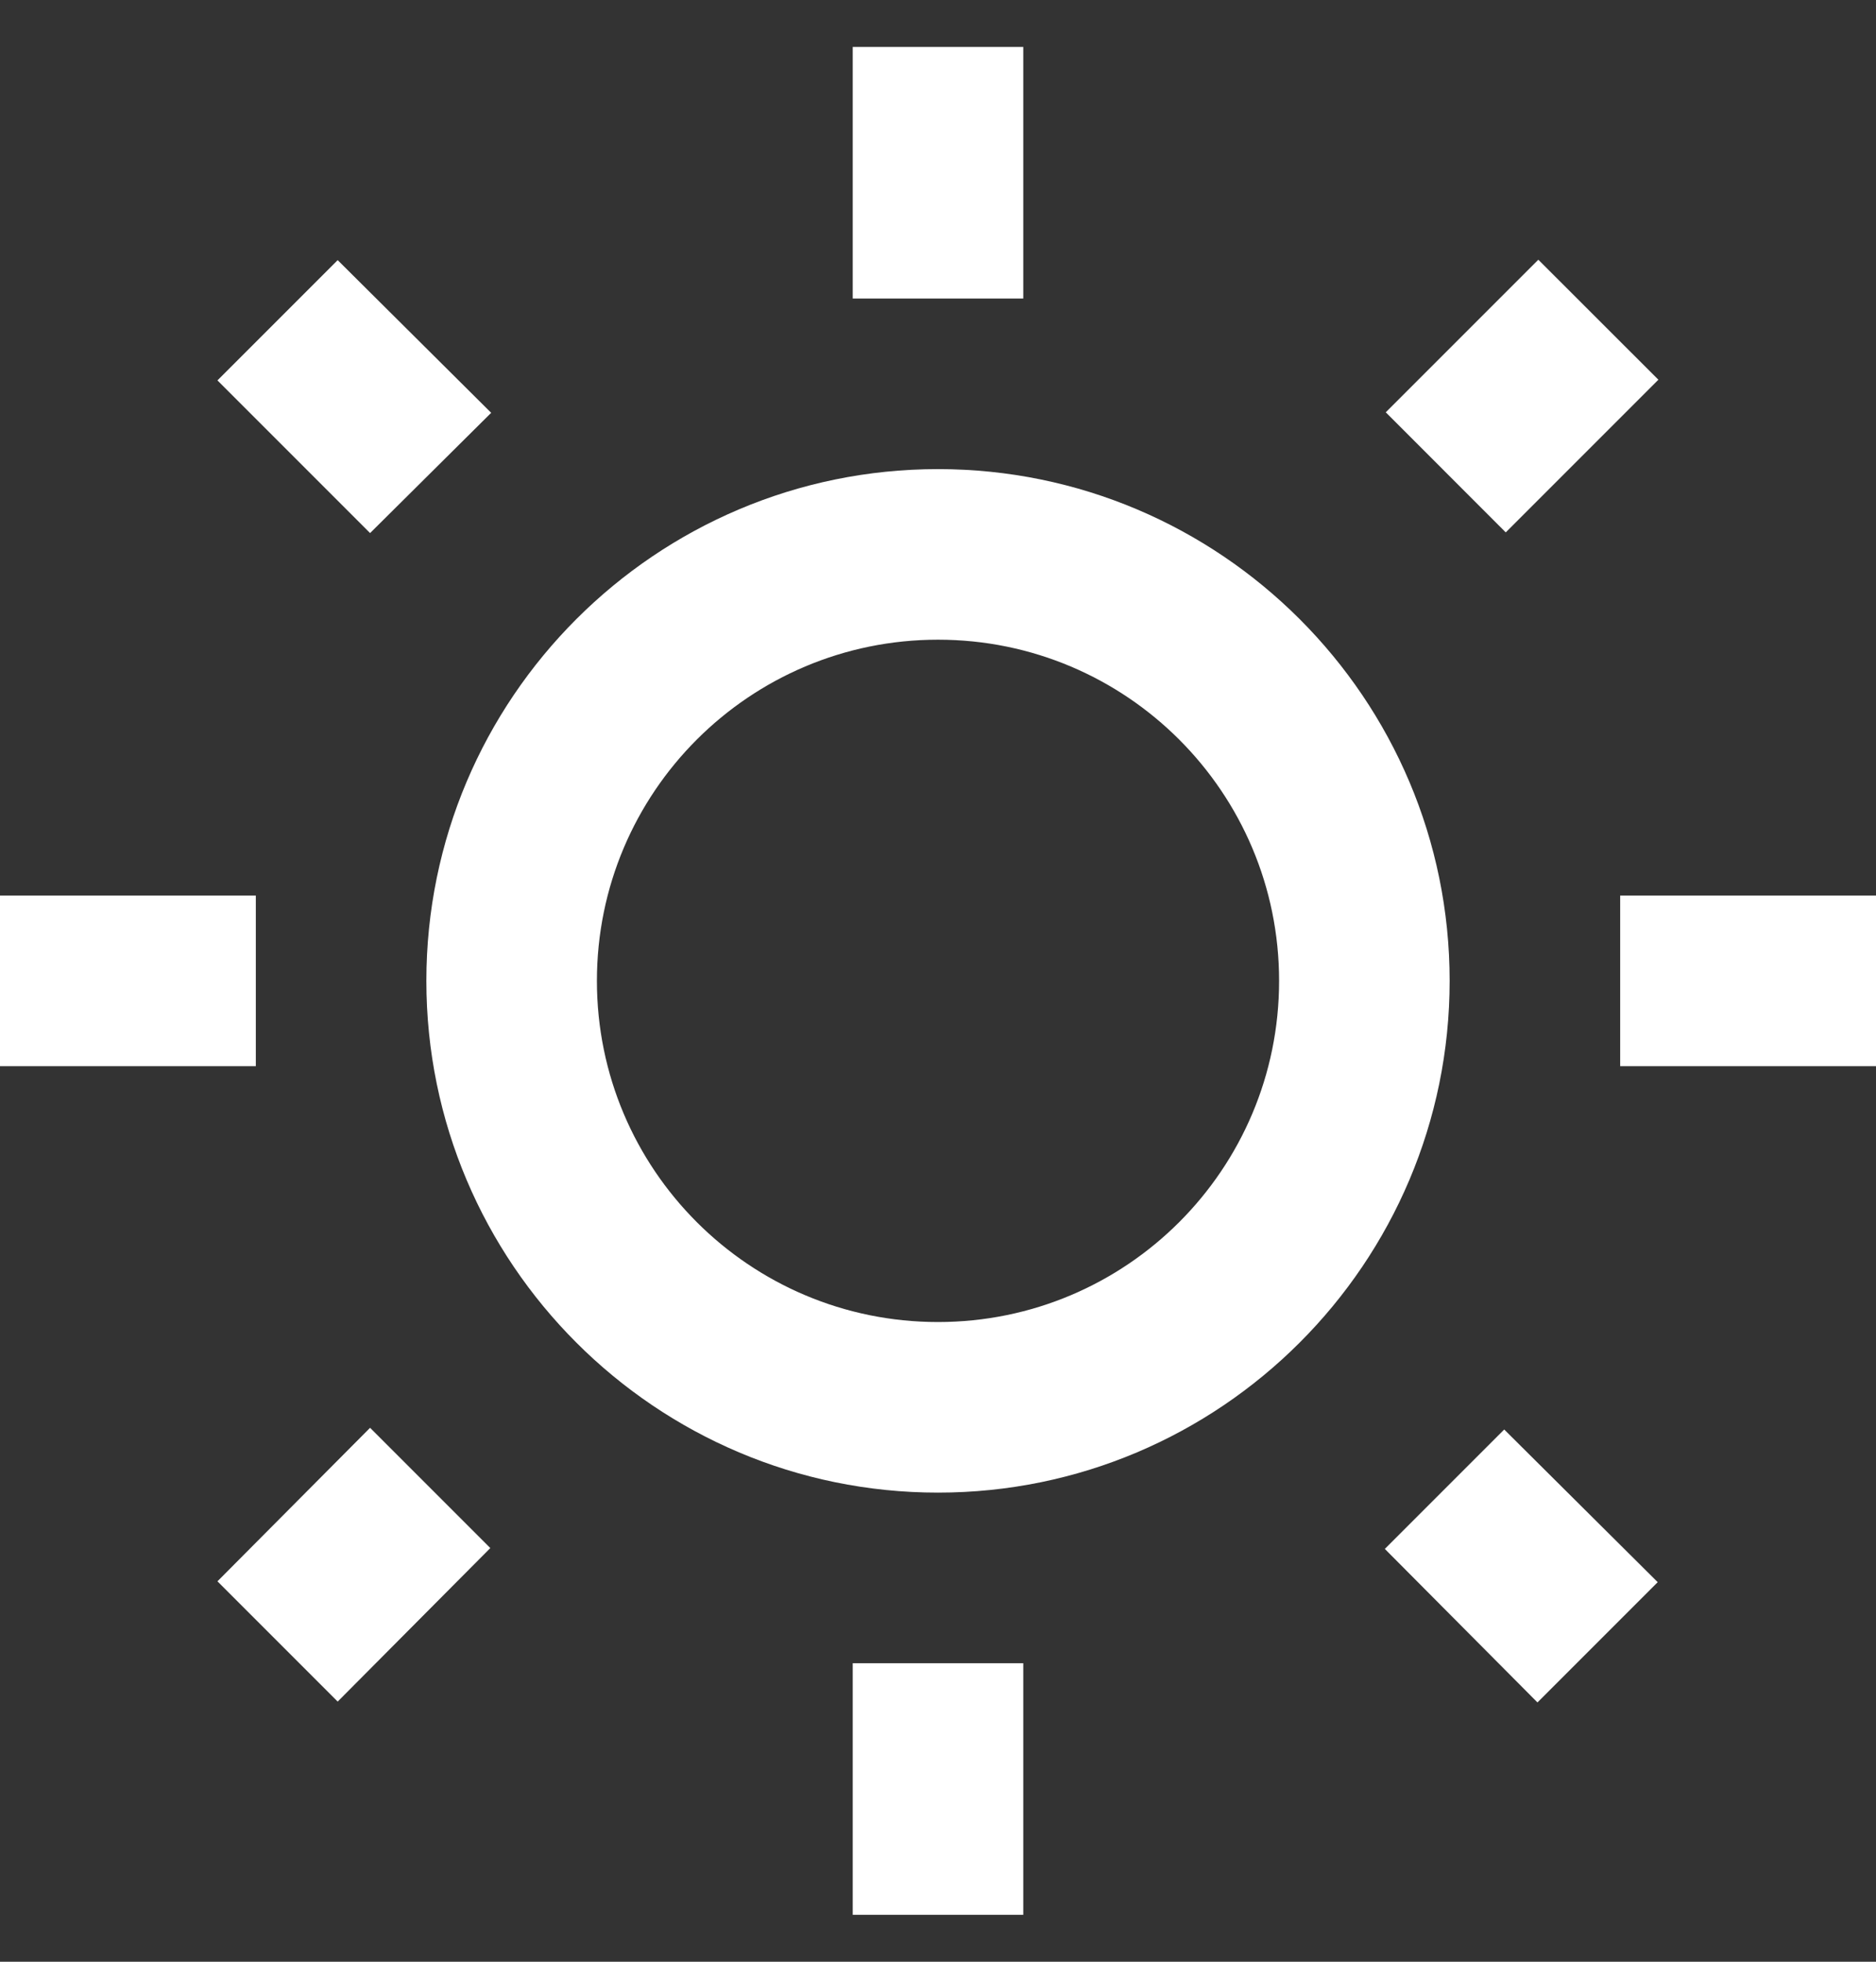 <svg width="22" height="23"
     viewBox="0 0 22 23" fill="none"
     xmlns="http://www.w3.org/2000/svg">
    <rect x="0" y="0" width="22" height="23" fill="#333333" stroke="none"/>
    <path d="M5.76 4.84L3.96 3.05L2.55 4.46L4.34 6.25L5.76 4.84ZM0 10.5H3V12.5H0V10.5ZM10 0.55H12V3.5H10V0.55ZM18.04 3.045L19.448 4.452L17.658 6.242L16.251 4.834L18.04 3.045ZM16.24 18.16L18.03 19.96L19.44 18.55L17.64 16.76L16.24 18.16ZM19 10.5H22V12.5H19V10.5ZM11 5.5C7.69 5.5 5 8.19 5 11.5C5 14.81 7.69 17.5 11 17.5C14.31 17.5 17 14.81 17 11.5C17 8.19 14.31 5.5 11 5.5ZM11 15.5C8.79 15.5 7 13.71 7 11.5C7 9.29 8.79 7.5 11 7.5C13.21 7.5 15 9.29 15 11.5C15 13.71 13.21 15.5 11 15.5ZM10 19.5H12V22.45H10V19.5ZM2.55 18.54L3.96 19.95L5.75 18.15L4.34 16.74L2.55 18.54Z"
      fill="#fff"/>
</svg>

